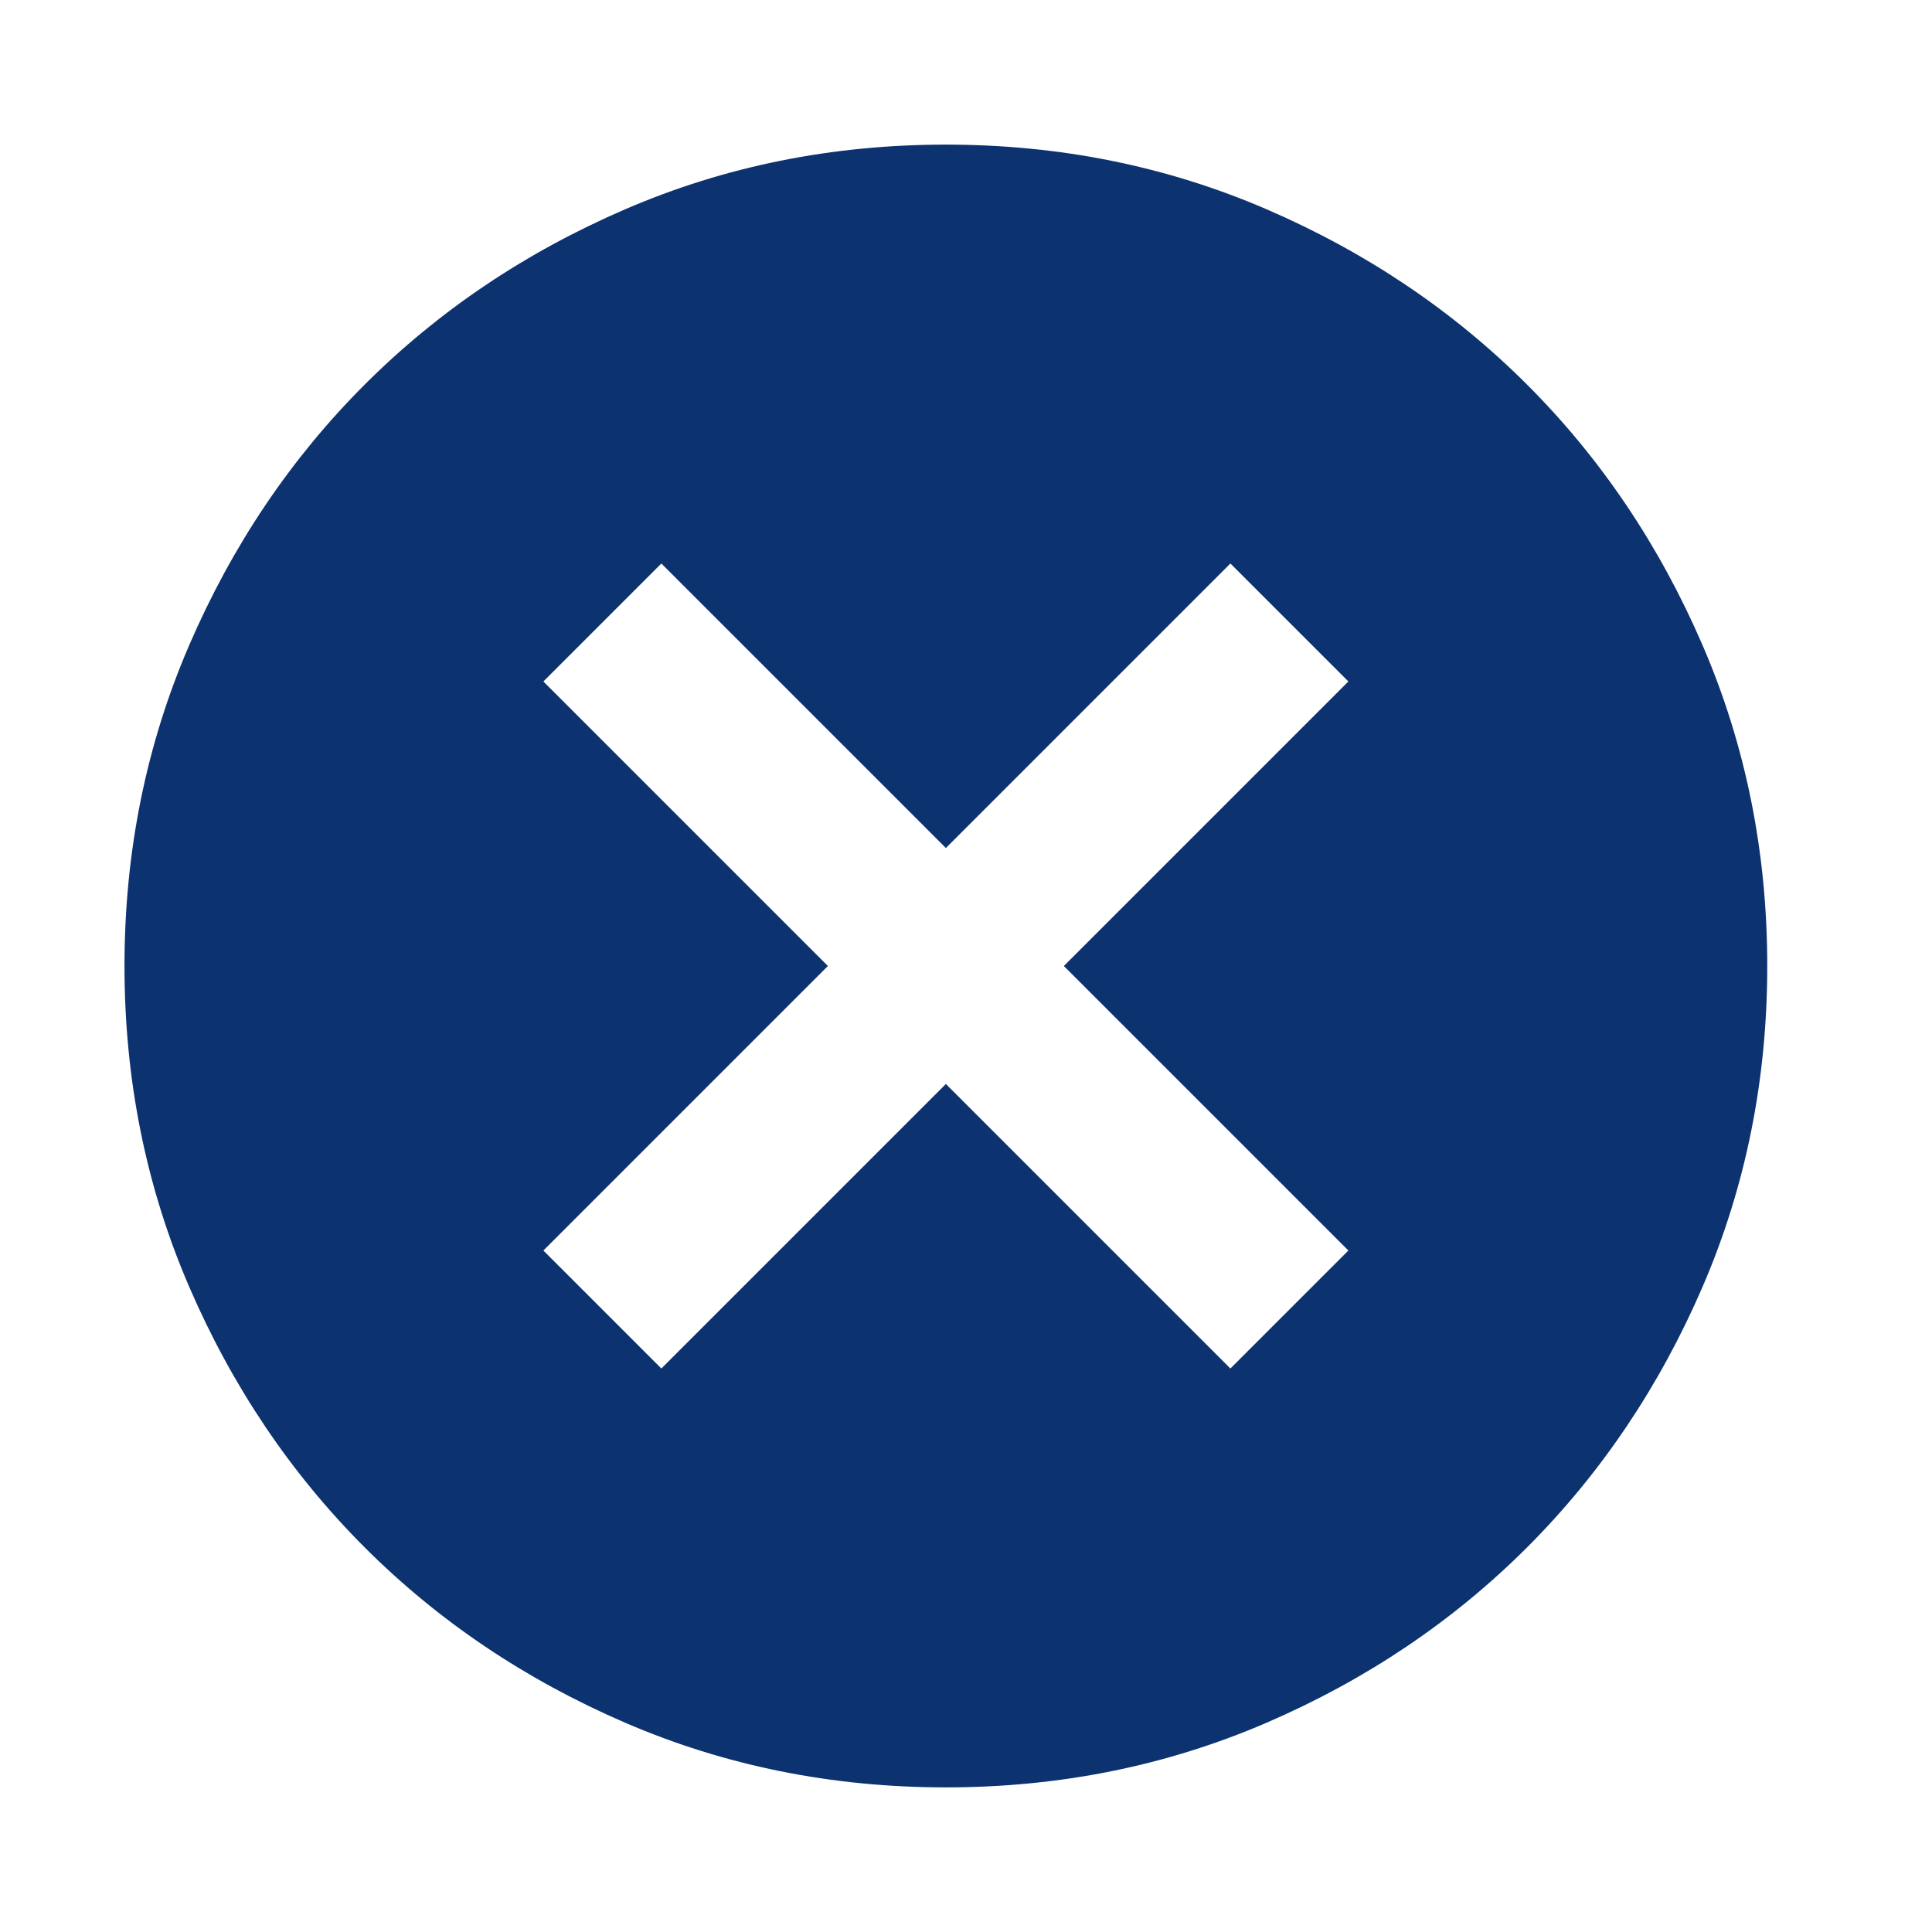 <svg width="48" height="48" viewBox="0 0 48 48" fill="none" xmlns="http://www.w3.org/2000/svg">
<mask id="mask0_1192_4331" style="mask-type:alpha" maskUnits="userSpaceOnUse" x="-1" y="0" width="49" height="48">
<rect x="-0.5" width="48" height="48" fill="#D9D9D9"/>
</mask>
<g mask="url(#mask0_1192_4331)">
<path d="M16.431 34L23.5 26.931L30.569 34L33.5 31.069L26.431 24L33.5 16.931L30.569 14L23.5 21.069L16.431 14L13.5 16.931L20.569 24L13.5 31.069L16.431 34ZM23.5 44.407C20.67 44.407 18.014 43.871 15.533 42.801C13.052 41.73 10.893 40.277 9.058 38.442C7.223 36.606 5.77 34.448 4.699 31.967C3.629 29.486 3.093 26.83 3.093 24C3.093 21.17 3.629 18.514 4.699 16.033C5.77 13.552 7.223 11.393 9.058 9.558C10.893 7.723 13.052 6.27 15.533 5.199C18.014 4.129 20.67 3.593 23.5 3.593C26.33 3.593 28.986 4.129 31.467 5.199C33.948 6.27 36.106 7.723 37.942 9.558C39.777 11.393 41.23 13.552 42.301 16.033C43.371 18.514 43.907 21.17 43.907 24C43.907 26.83 43.371 29.486 42.301 31.967C41.23 34.448 39.777 36.606 37.942 38.442C36.106 40.277 33.948 41.73 31.467 42.801C28.986 43.871 26.33 44.407 23.5 44.407Z" fill="#0C326F"/>
</g>
</svg>
